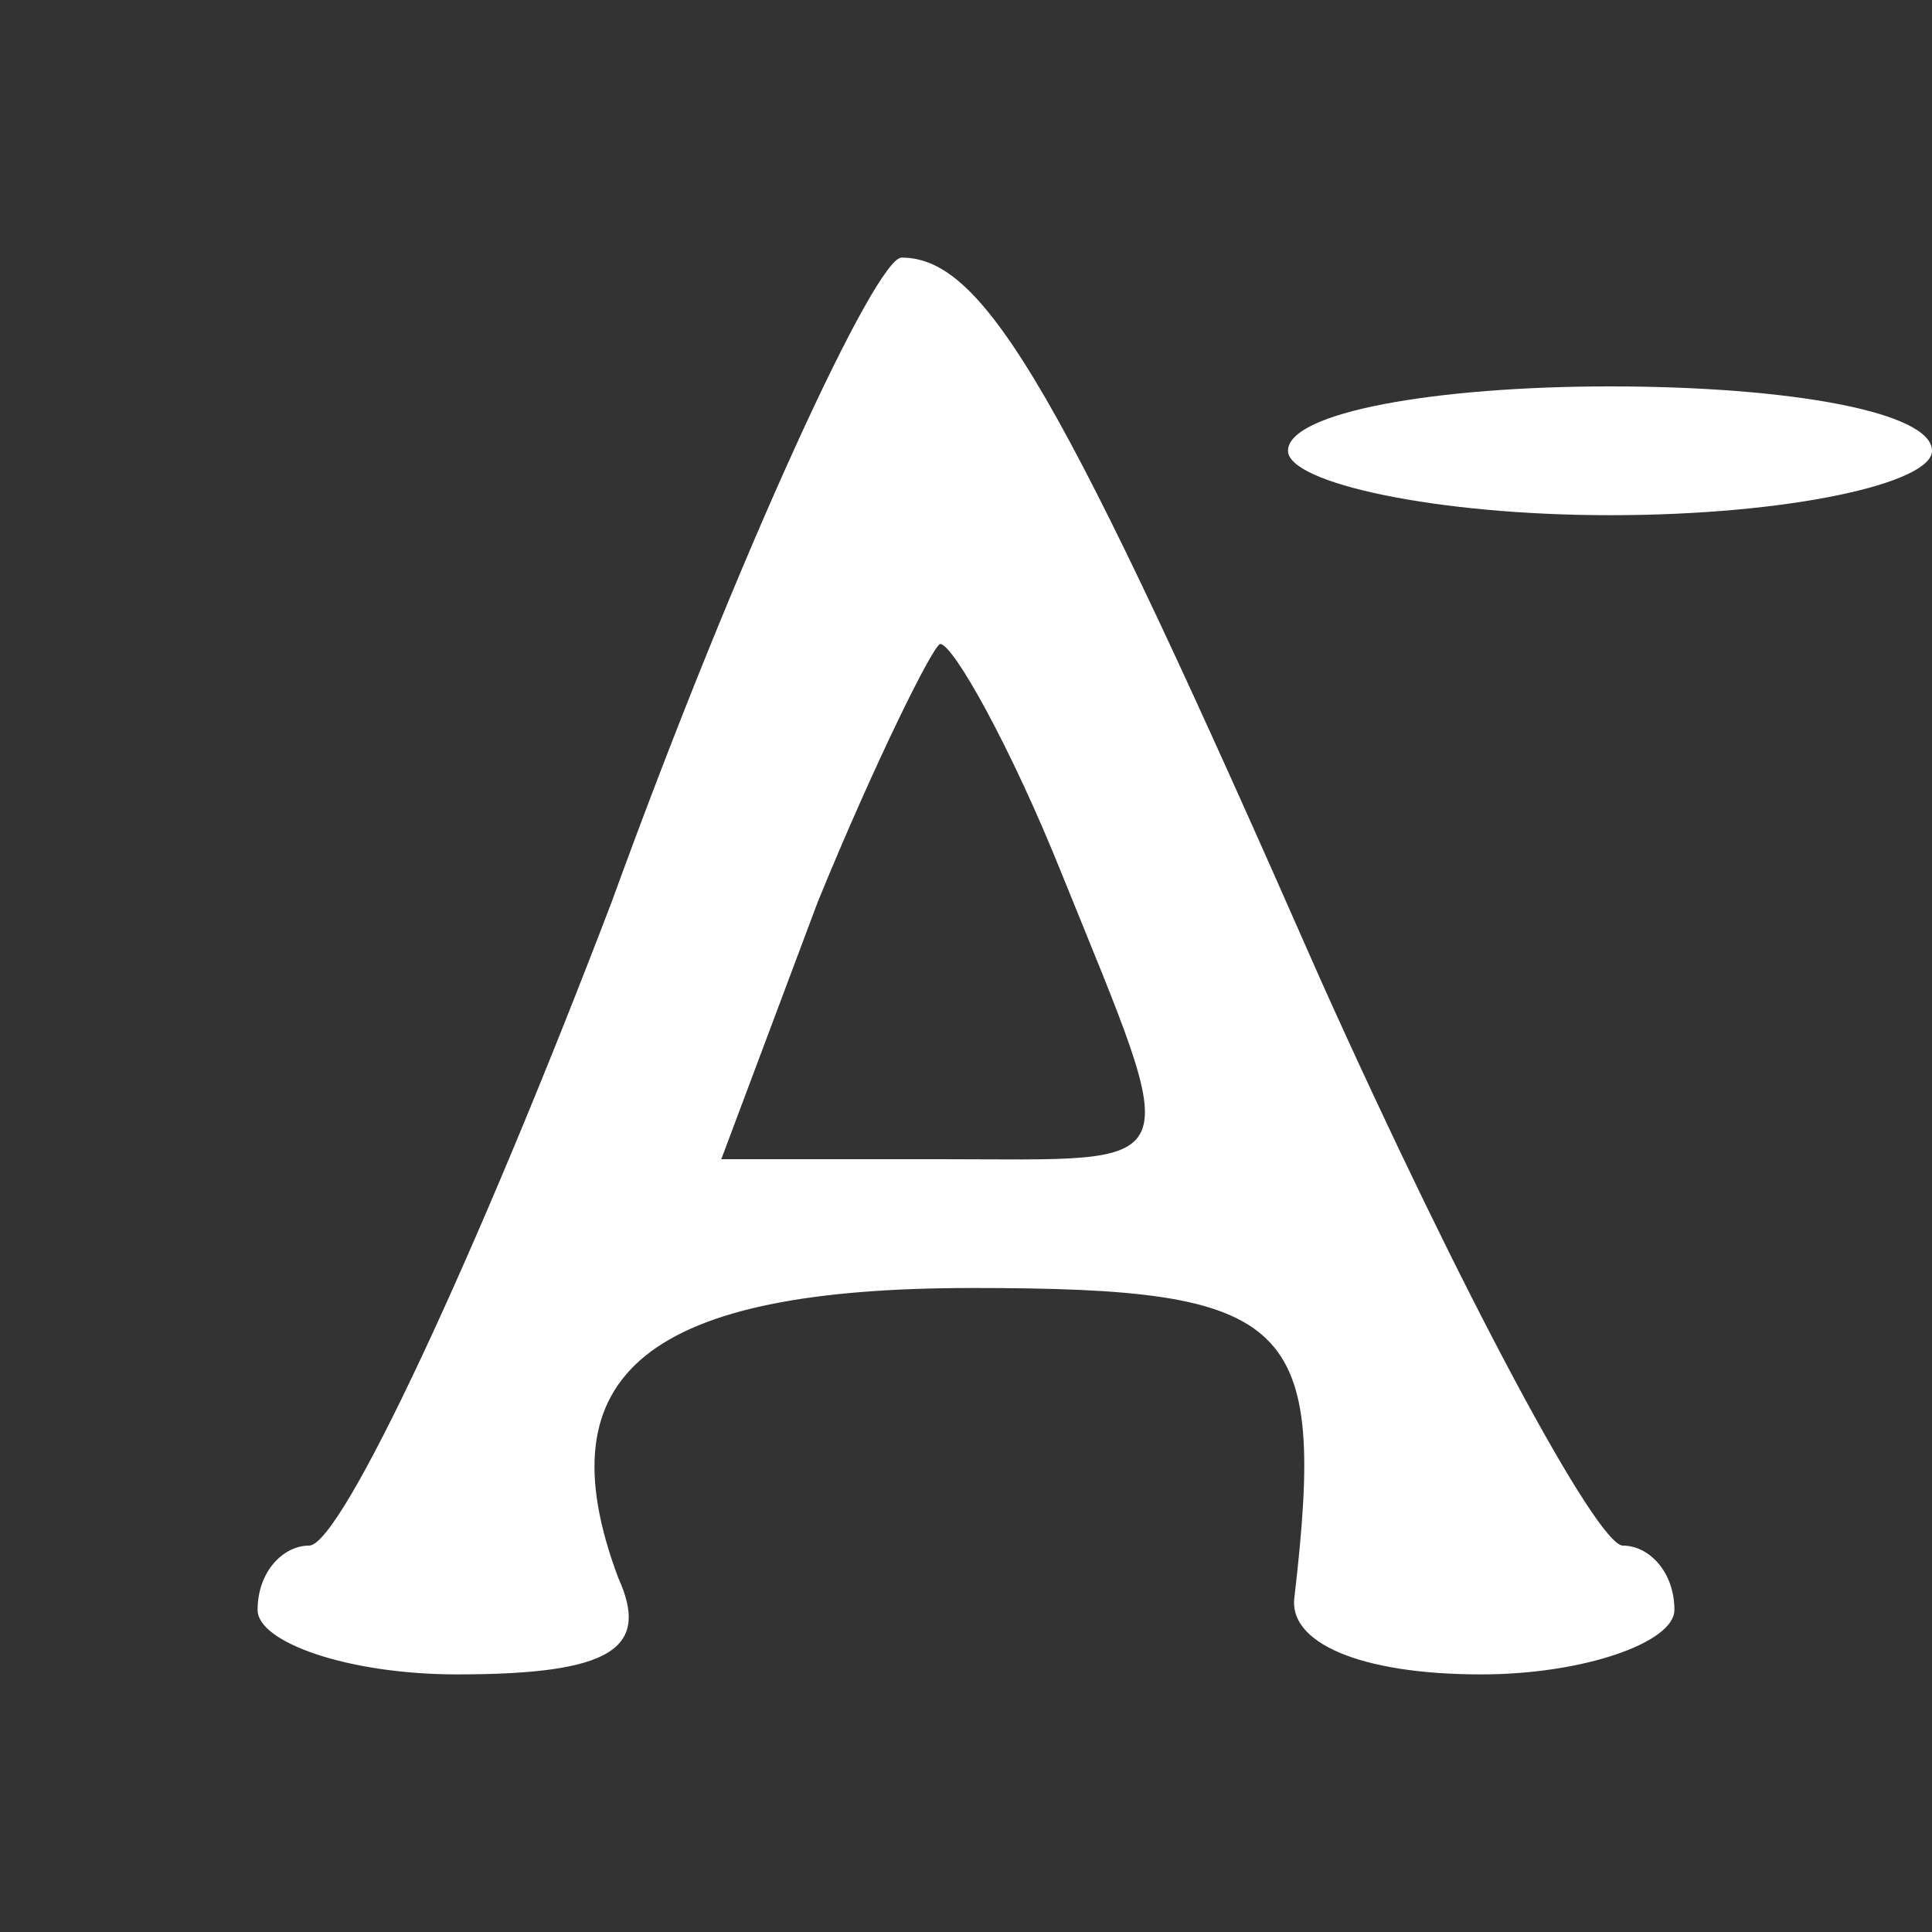 <?xml version="1.0" standalone="no"?>
<!DOCTYPE svg PUBLIC "-//W3C//DTD SVG 20010904//EN"
 "http://www.w3.org/TR/2001/REC-SVG-20010904/DTD/svg10.dtd">
<svg version="1.0" xmlns="http://www.w3.org/2000/svg"
 width="16" height="16" viewBox="0 0 30 30"
 preserveAspectRatio="xMidYMid meet">

<rect x="0" y="0" width="30" height="30" fill="#333333" stroke="none"/>

<g transform="translate(0,30) scale(0.1,-0.1)" 
 fill="white" stroke="none">
<path d="M95 160 c-21 -55 -42 -100 -47 -100 -4 0 -8 -4 -8 -10 0 -5 14 -10
31 -10 24 0 30 4 25 15 -12 32 5 45 55 45 50 0 55 -5 50 -48 -1 -7 10 -12 29
-12 16 0 30 5 30 10 0 6 -4 10 -8 10 -4 0 -25 39 -47 88 -40 91 -52 112 -65
112 -4 0 -25 -45 -45 -100z m70 4 c19 -47 20 -44 -19 -44 l-34 0 15 40 c9 22
18 40 19 40 2 0 11 -16 19 -36z"/>
<path d="M200 230 c0 -5 23 -10 50 -10 28 0 50 5 50 10 0 6 -22 10 -50 10 -27
0 -50 -4 -50 -10z"/>
</g>
</svg>
